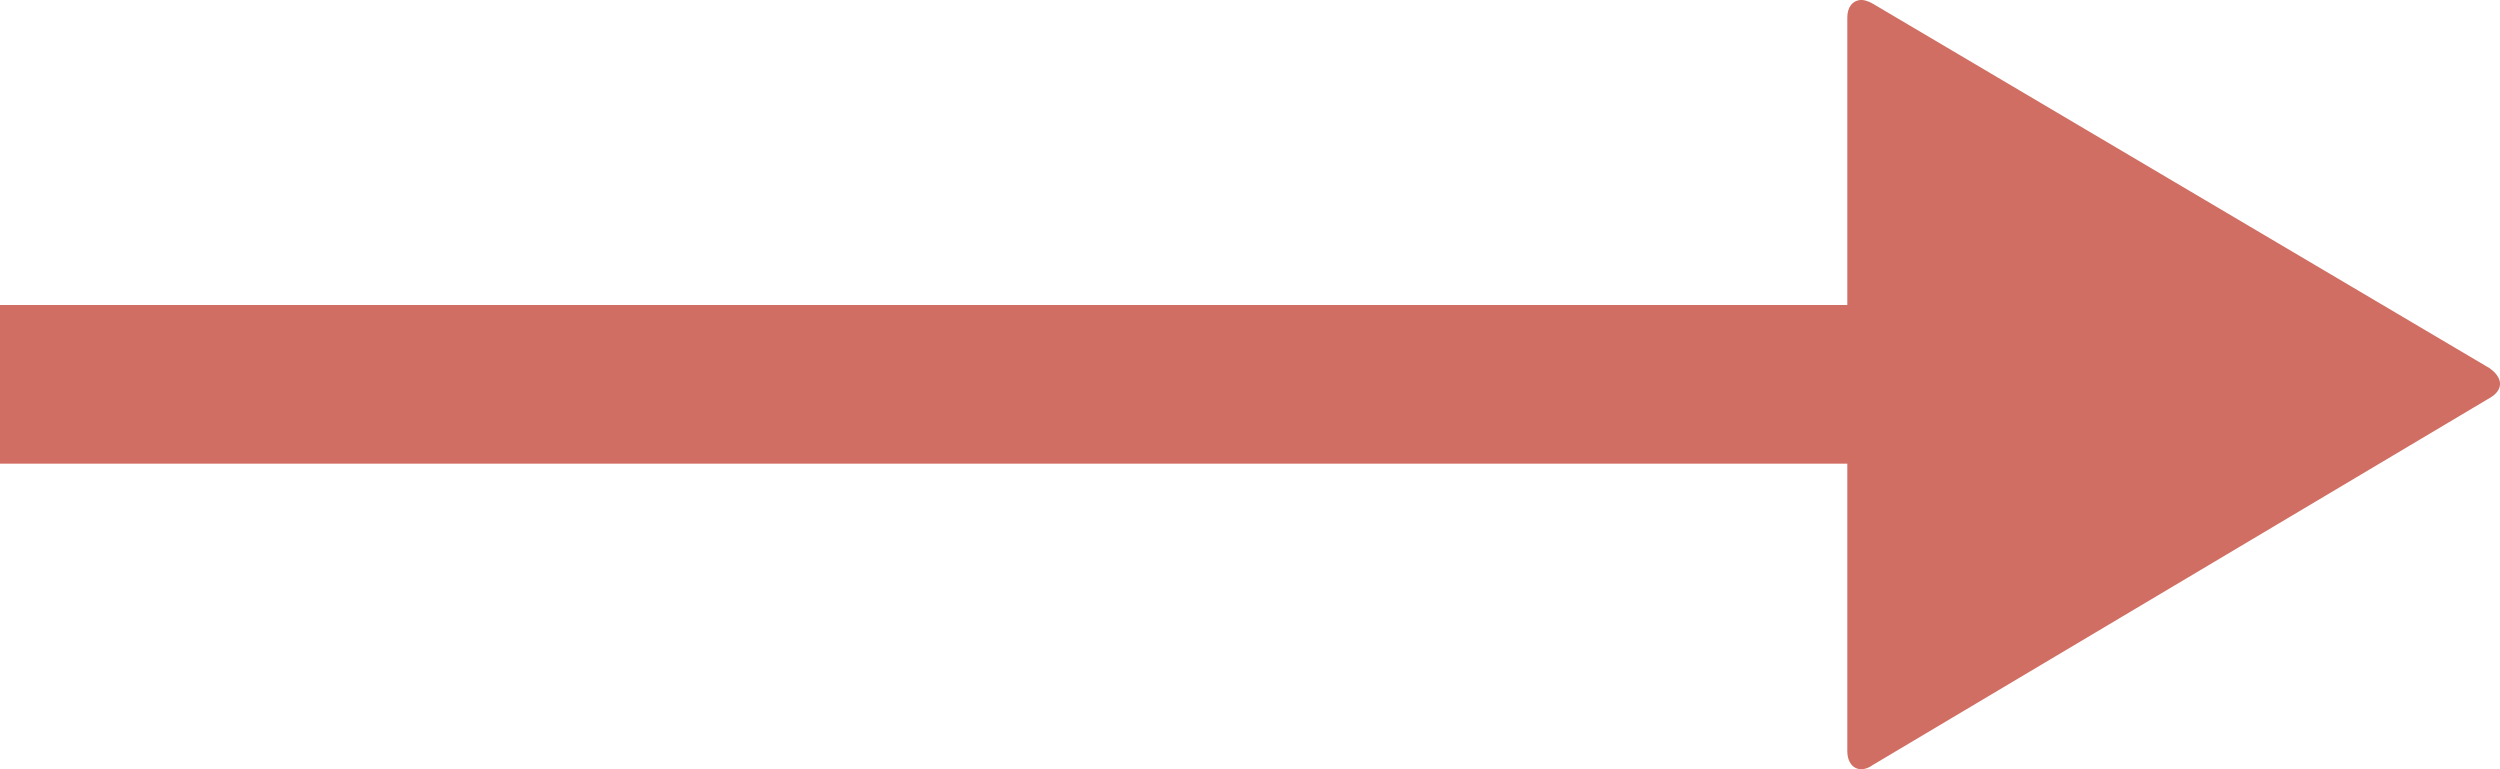 <svg width="26" height="8" viewBox="0 0 26 8" fill="none" xmlns="http://www.w3.org/2000/svg">
<g clip-path="url(#clip0_168_142)">
<path d="M19.333 0.002C19.262 0.014 19.212 0.079 19.212 0.182V3.172H0V4.822H19.212V7.812C19.212 7.977 19.337 8.057 19.48 7.954L25.893 4.139C26.036 4.057 26.036 3.933 25.893 3.83L19.48 0.04C19.427 0.009 19.376 -0.006 19.334 0.002H19.333Z" fill="#D06E63"/>
</g>
<defs>
<clipPath id="clip0_168_142">
<rect width="26" height="8" fill="white"/>
</clipPath>
</defs>
</svg>
